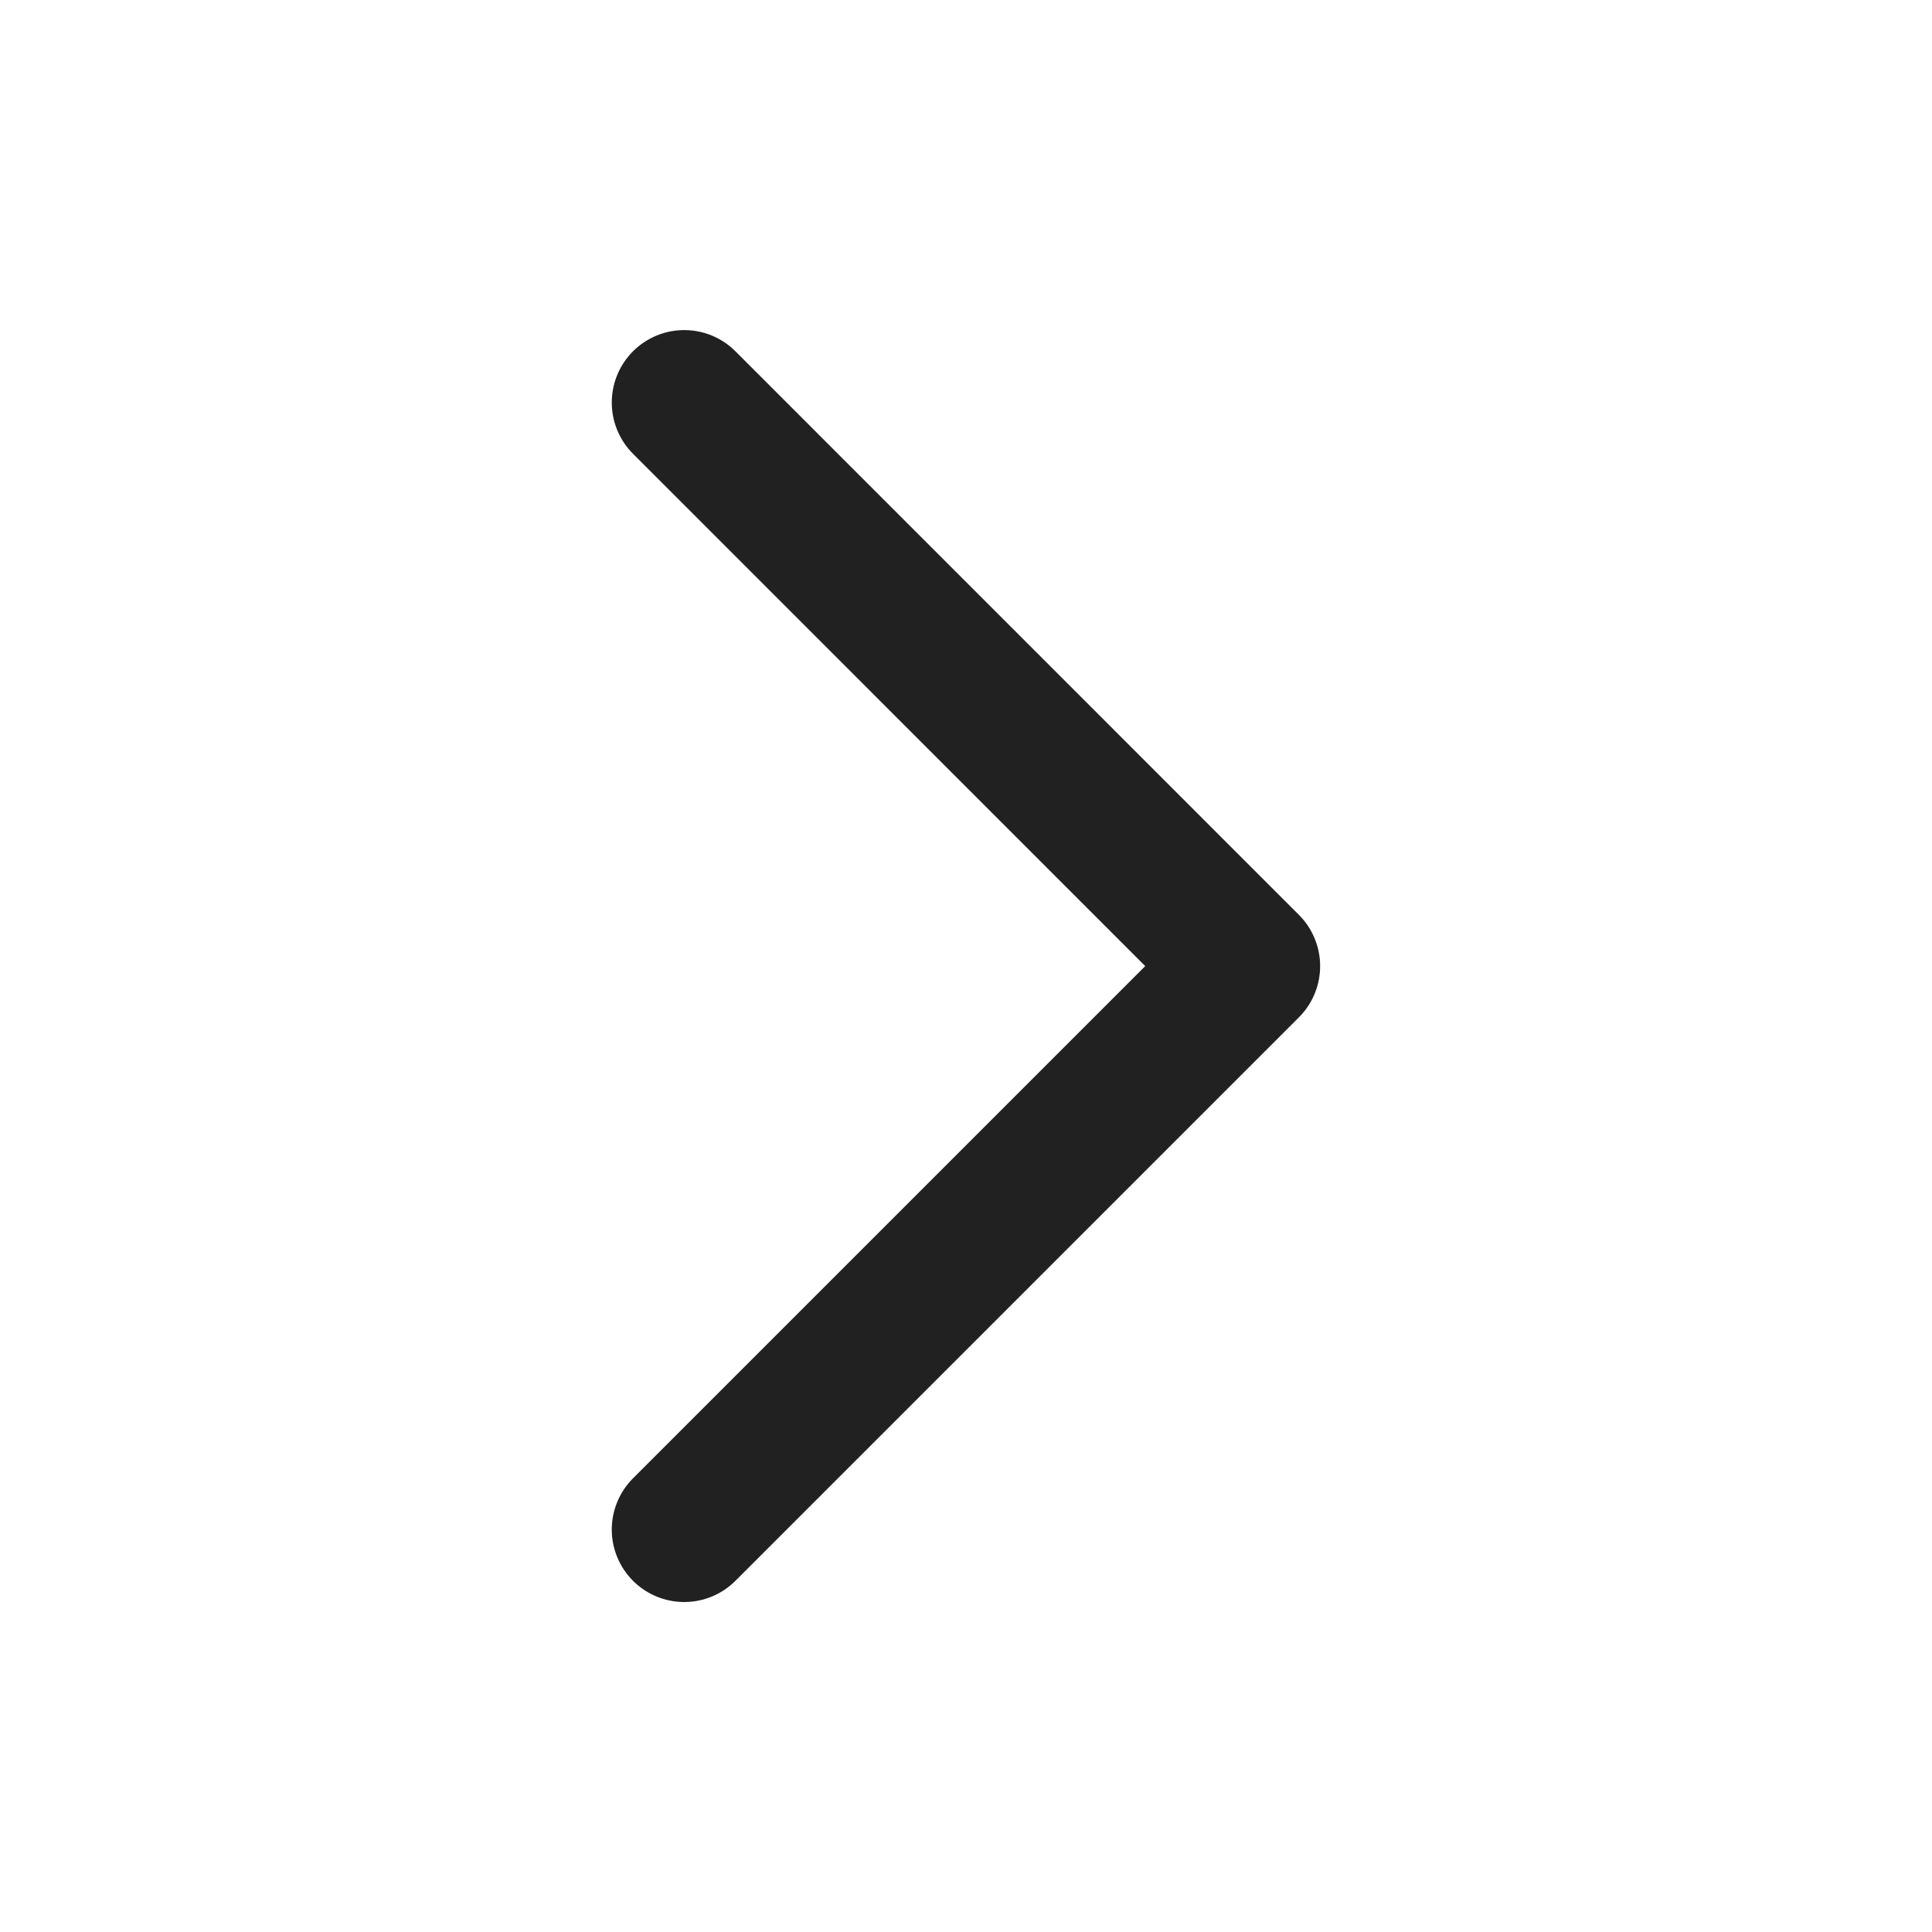 <svg viewBox="0 0 20 20" fill="none" xmlns="http://www.w3.org/2000/svg">
<path d="M7.083 4.167L12.916 10.001L7.083 15.834" stroke="#212121" stroke-width="1.5" stroke-linecap="round" stroke-linejoin="round"/>
</svg>
